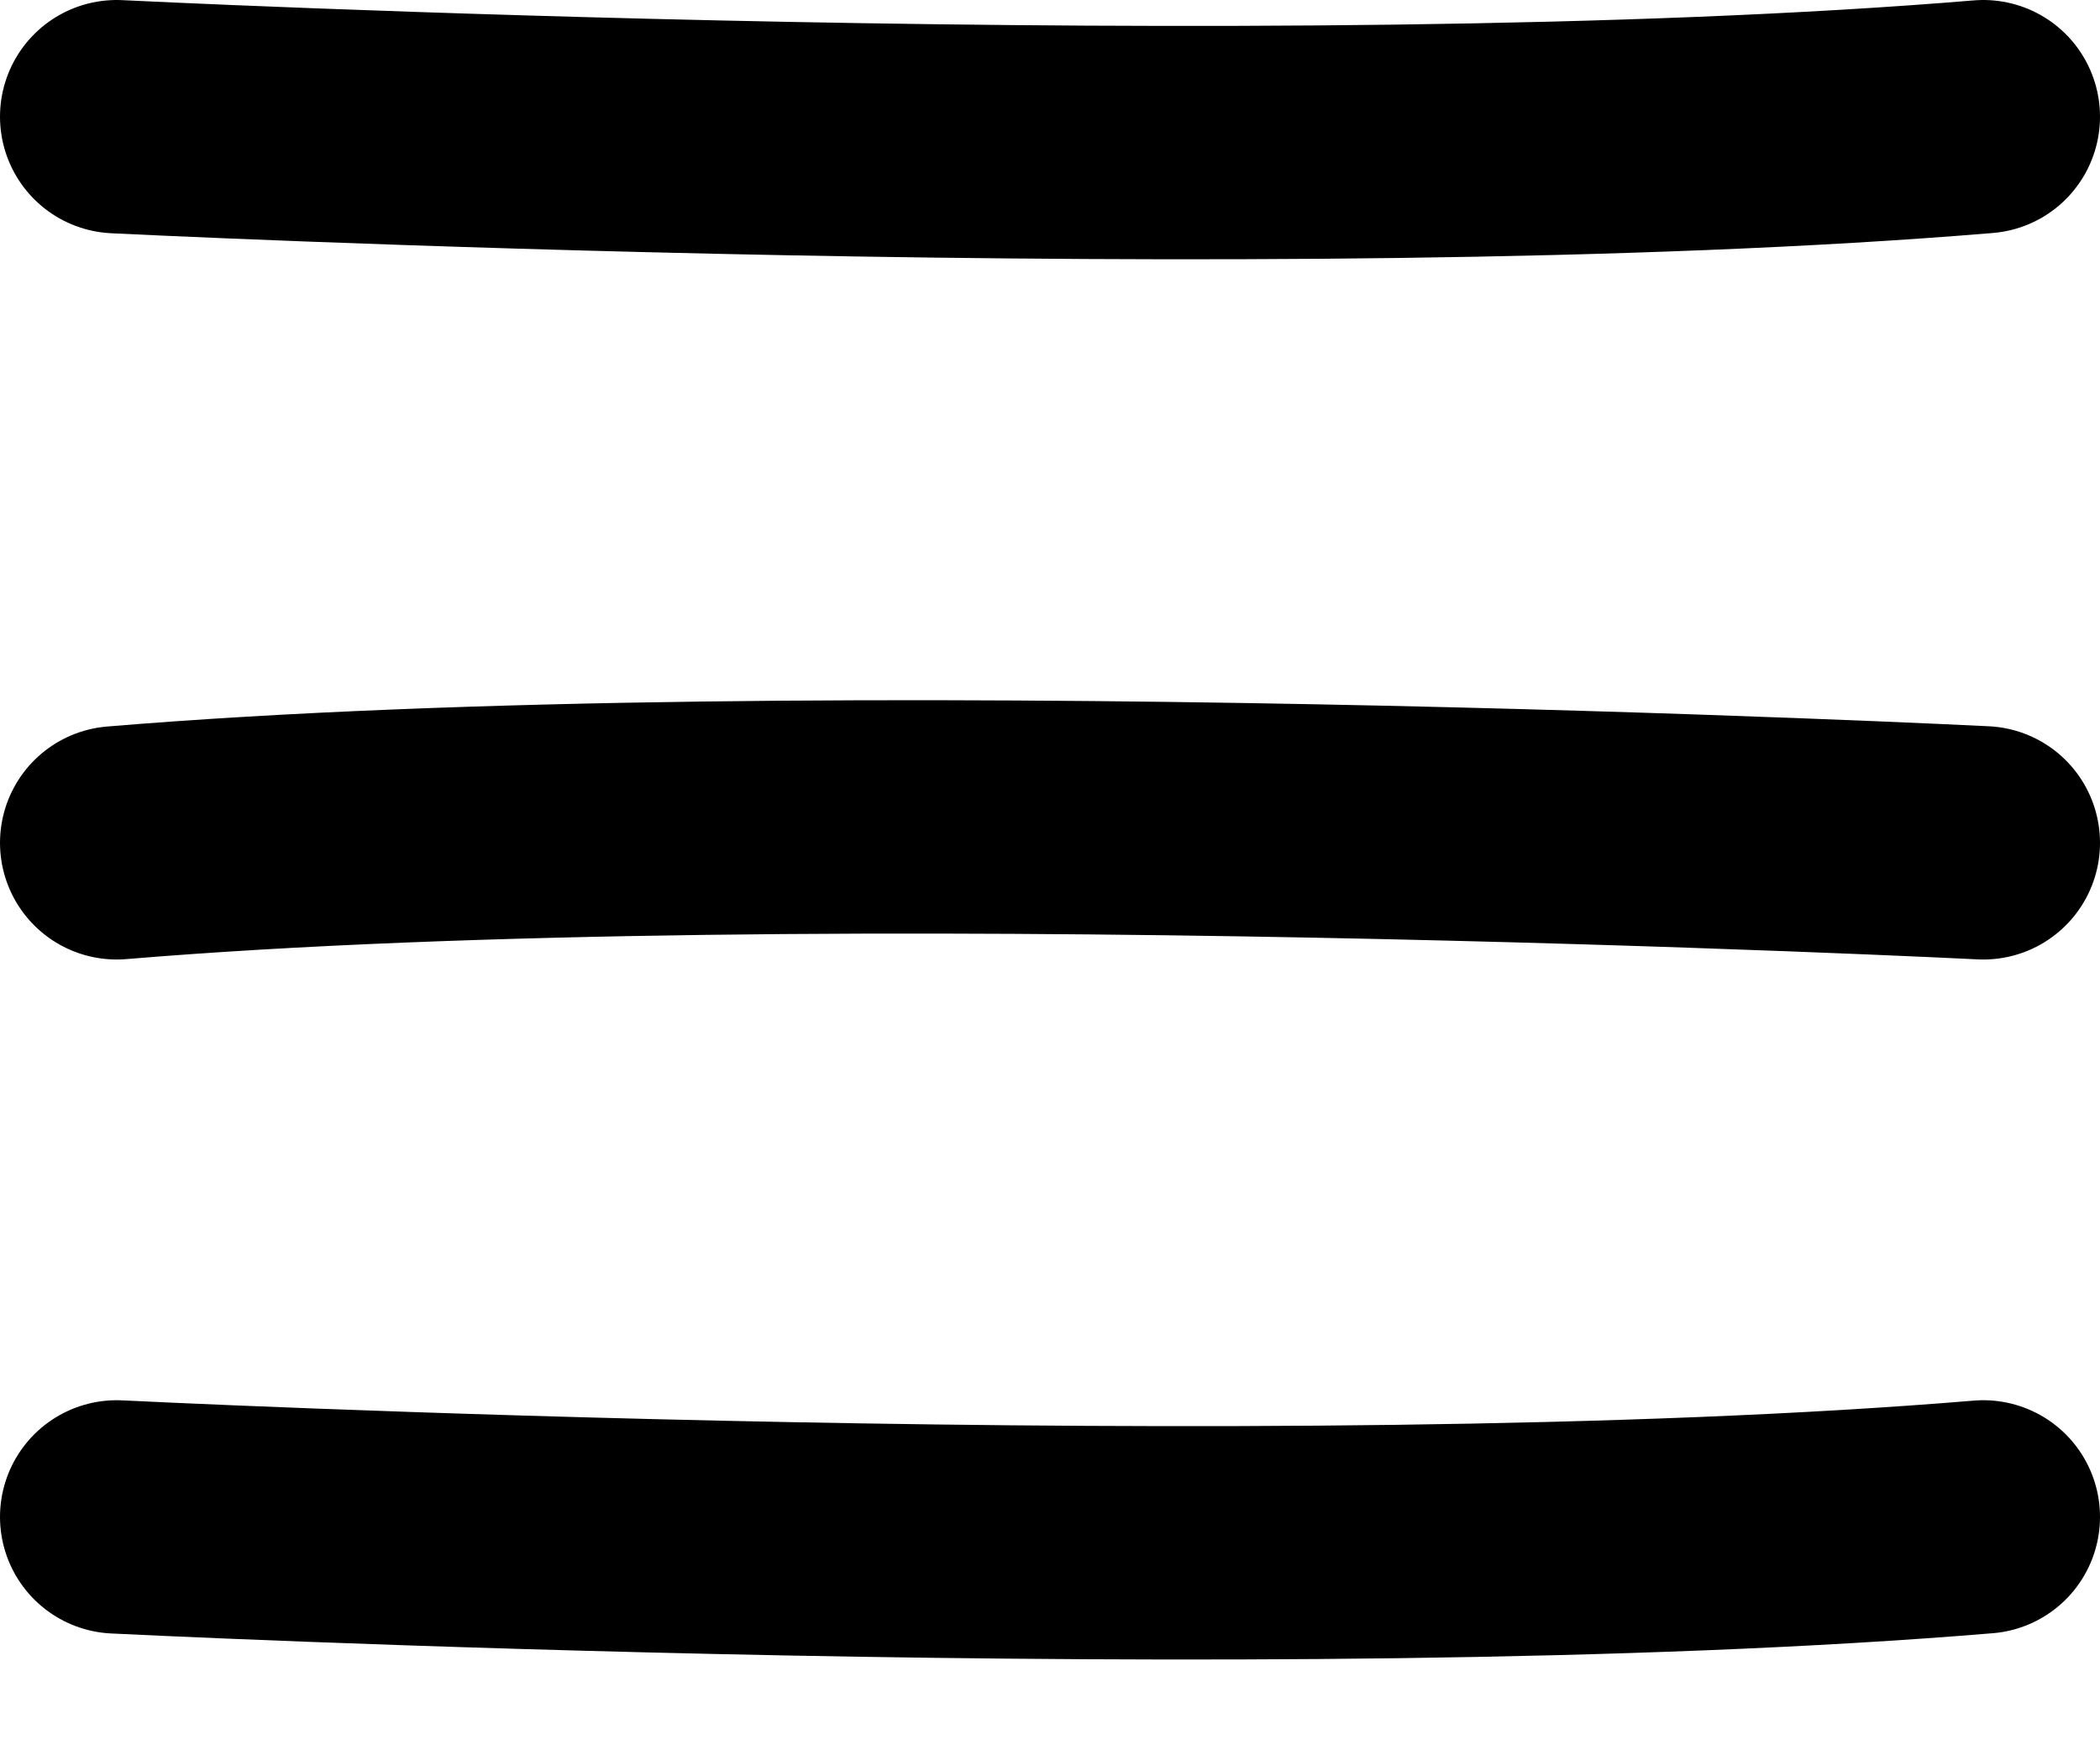 <svg width="18" height="15" viewBox="0 0 18 15" fill="none" xmlns="http://www.w3.org/2000/svg">
<path d="M1 1C1 1 11 1.5 17 1" stroke="black" stroke-width="2" stroke-linecap="round" stroke-linejoin="round"/>
<path d="M17 7.223C17 7.223 7 6.723 1 7.223" stroke="black" stroke-width="2" stroke-linecap="round" stroke-linejoin="round"/>
<path d="M1 13C1 13 11 13.5 17 13" stroke="black" stroke-width="2" stroke-linecap="round" stroke-linejoin="round"/>
</svg>
